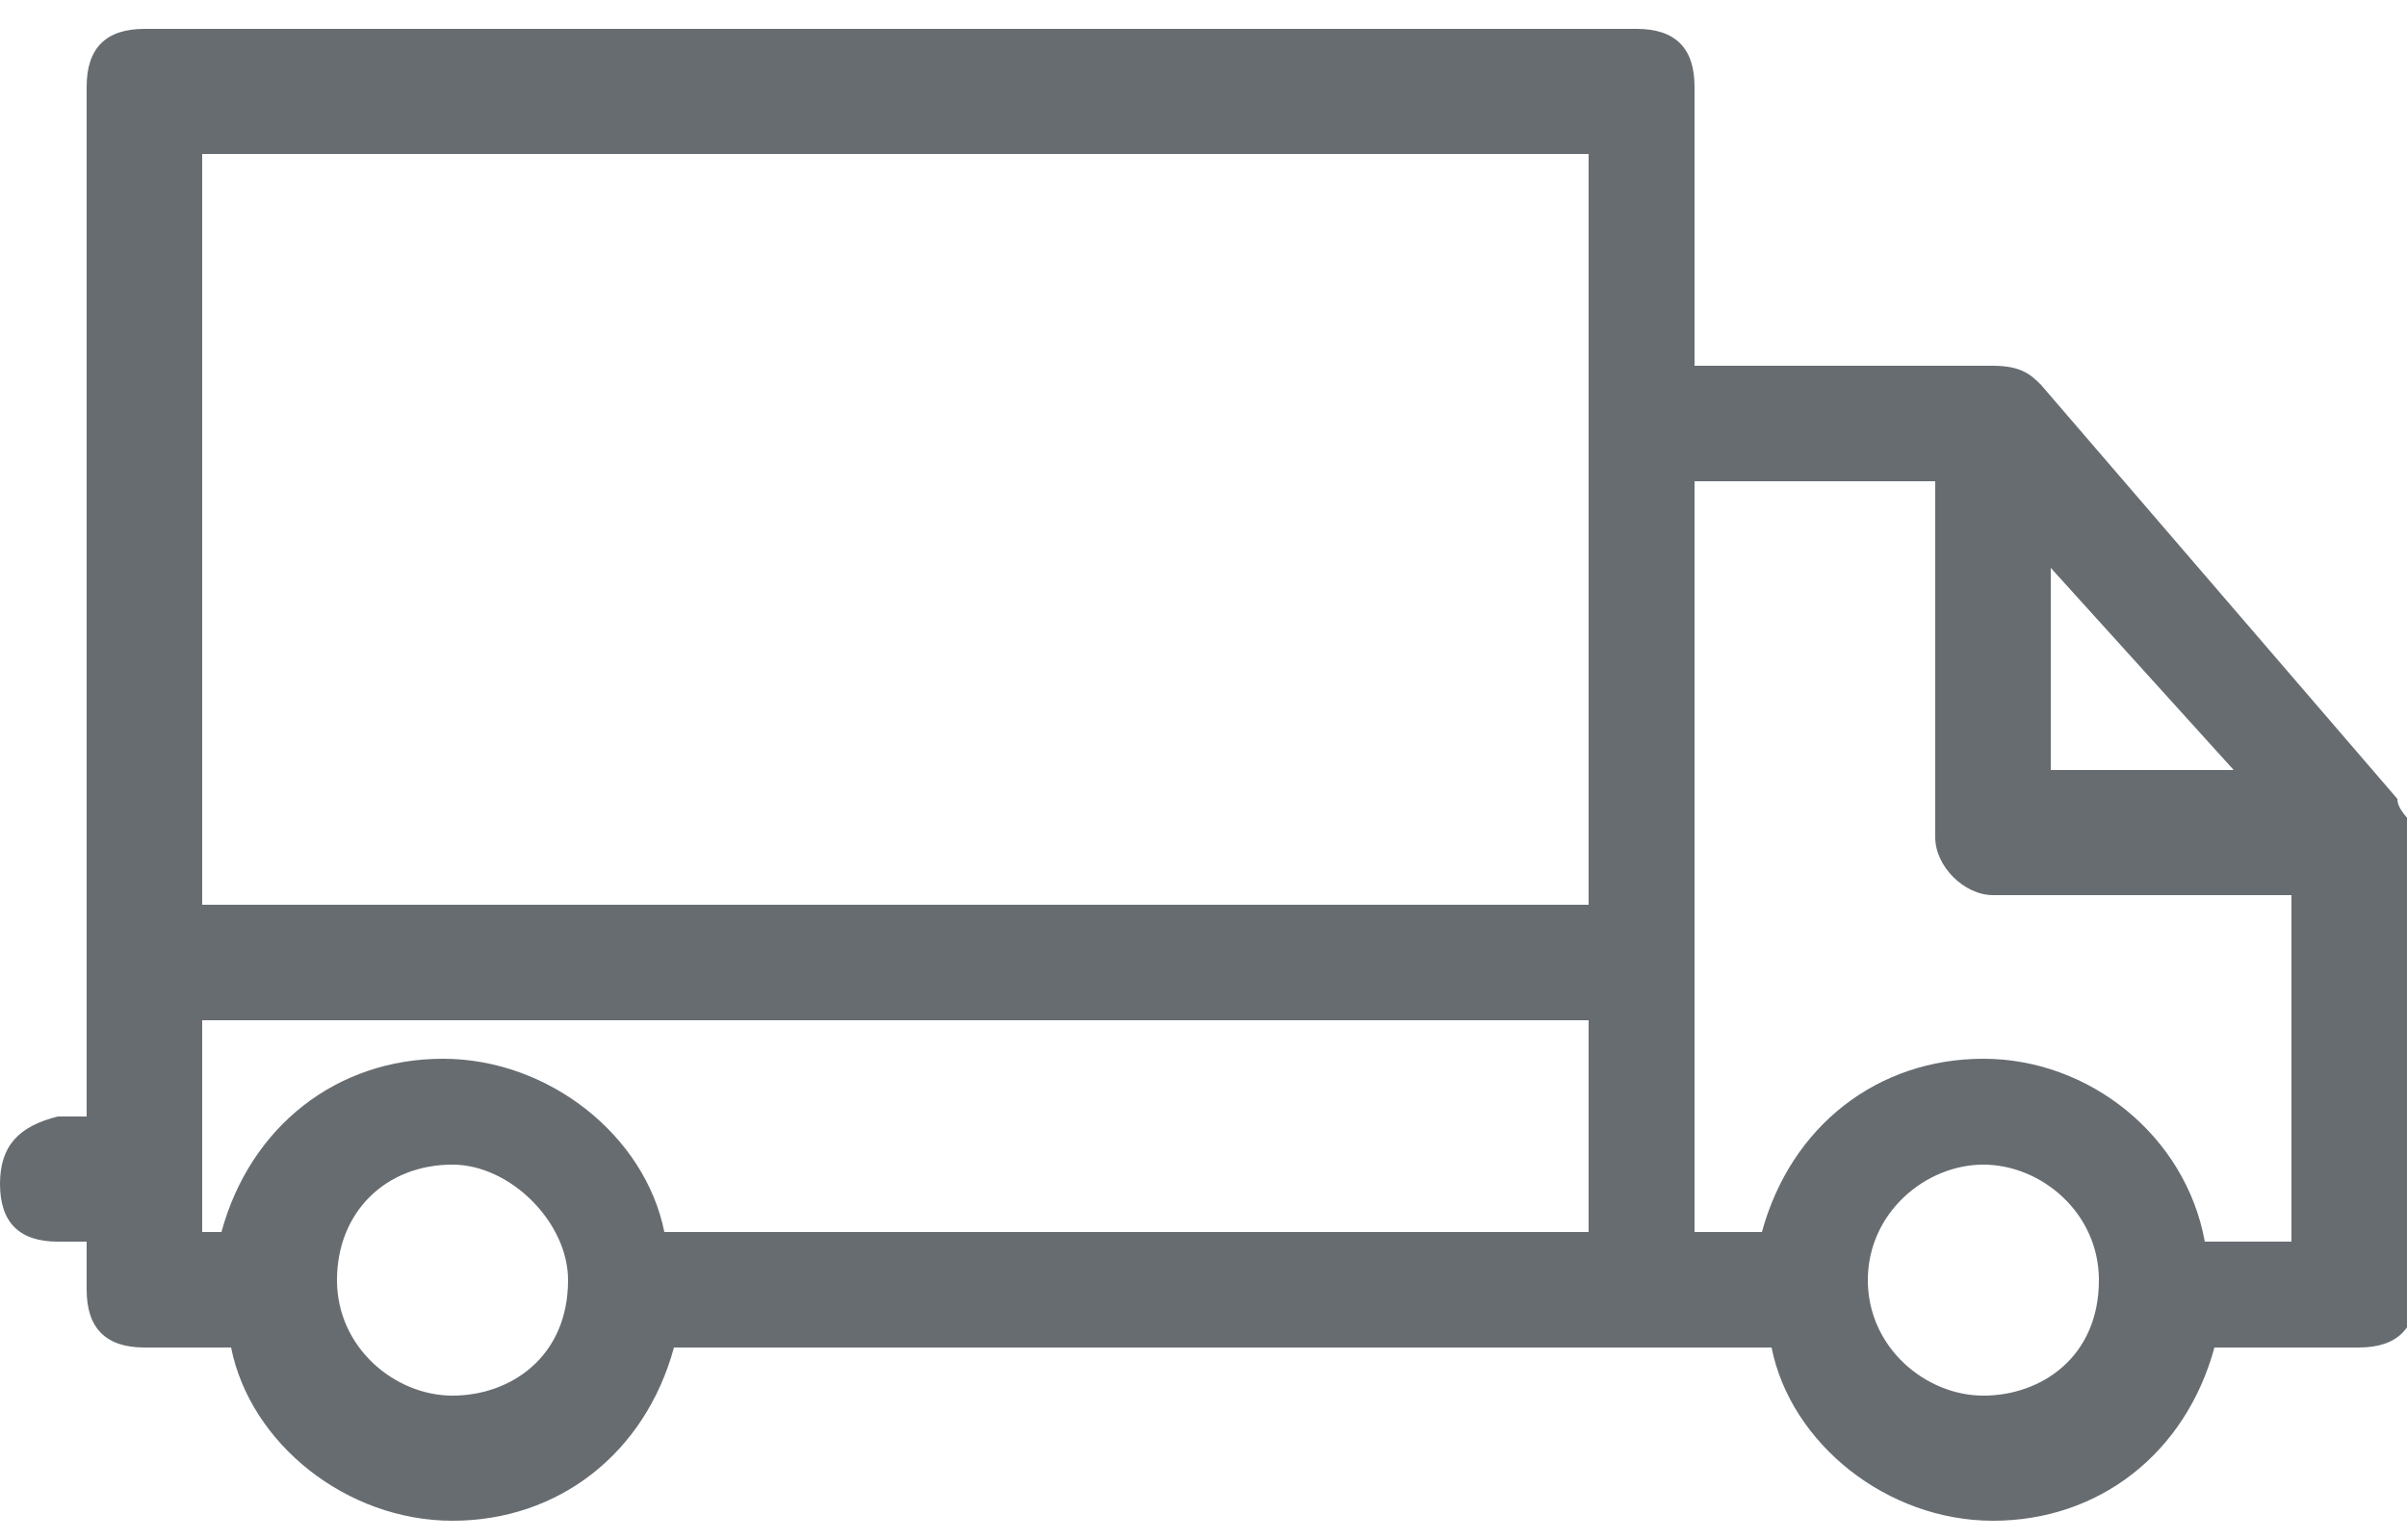 <?xml version="1.0" encoding="utf-8"?>
<!-- Generator: Adobe Illustrator 18.1.1, SVG Export Plug-In . SVG Version: 6.00 Build 0)  -->
<svg version="1.1" id="Layer_1" xmlns="http://www.w3.org/2000/svg" xmlns:xlink="http://www.w3.org/1999/xlink" x="0px" y="0px"
	 width="25px" height="16px" viewBox="3 0 25 16" enable-background="new 3 0 25 16" xml:space="preserve">
<path fill="#676c71" d="M27.9,8.3L27.9,8.3L27.9,8.3L24.2,4c-0.1-0.1-0.2-0.2-0.5-0.2h-3.1V0.9c0-0.4-0.2-0.6-0.6-0.6H4.5
	c-0.4,0-0.6,0.2-0.6,0.6v10.7H3.6l0,0C3.2,11.7,3,11.9,3,12.3c0,0.4,0.2,0.6,0.6,0.6h0.3v0.5c0,0.4,0.2,0.6,0.6,0.6h0.9
	c0.2,1,1.2,1.8,2.3,1.8c1.1,0,2-0.7,2.3-1.8h11.4c0.2,1,1.2,1.8,2.3,1.8s2-0.7,2.3-1.8h1.5c0.4,0,0.6-0.2,0.6-0.6V8.6
	C28,8.5,27.9,8.4,27.9,8.3z M24.3,8V5.9L26.2,8H24.3z M23.7,9.3h3.1v3.6h-0.9l0,0c-0.2-1.1-1.2-1.9-2.3-1.9c-1.1,0-2,0.7-2.3,1.8
	h-0.7V5h2.5v3.7C23.1,9,23.4,9.3,23.7,9.3z M23.6,12.1c0.6,0,1.2,0.5,1.2,1.2c0,0.8-0.6,1.2-1.2,1.2c-0.6,0-1.2-0.5-1.2-1.2
	S23,12.1,23.6,12.1z M19.5,10.6v2.2H9.9c-0.2-1-1.2-1.8-2.3-1.8s-2,0.7-2.3,1.8H5.1v-2.2H19.5z M7.7,12.1c0.6,0,1.2,0.6,1.2,1.2
	c0,0.8-0.6,1.2-1.2,1.2c-0.6,0-1.2-0.5-1.2-1.2S7,12.1,7.7,12.1z M19.5,1.6v7.8H5.1V1.6H19.5z"/>
</svg>
